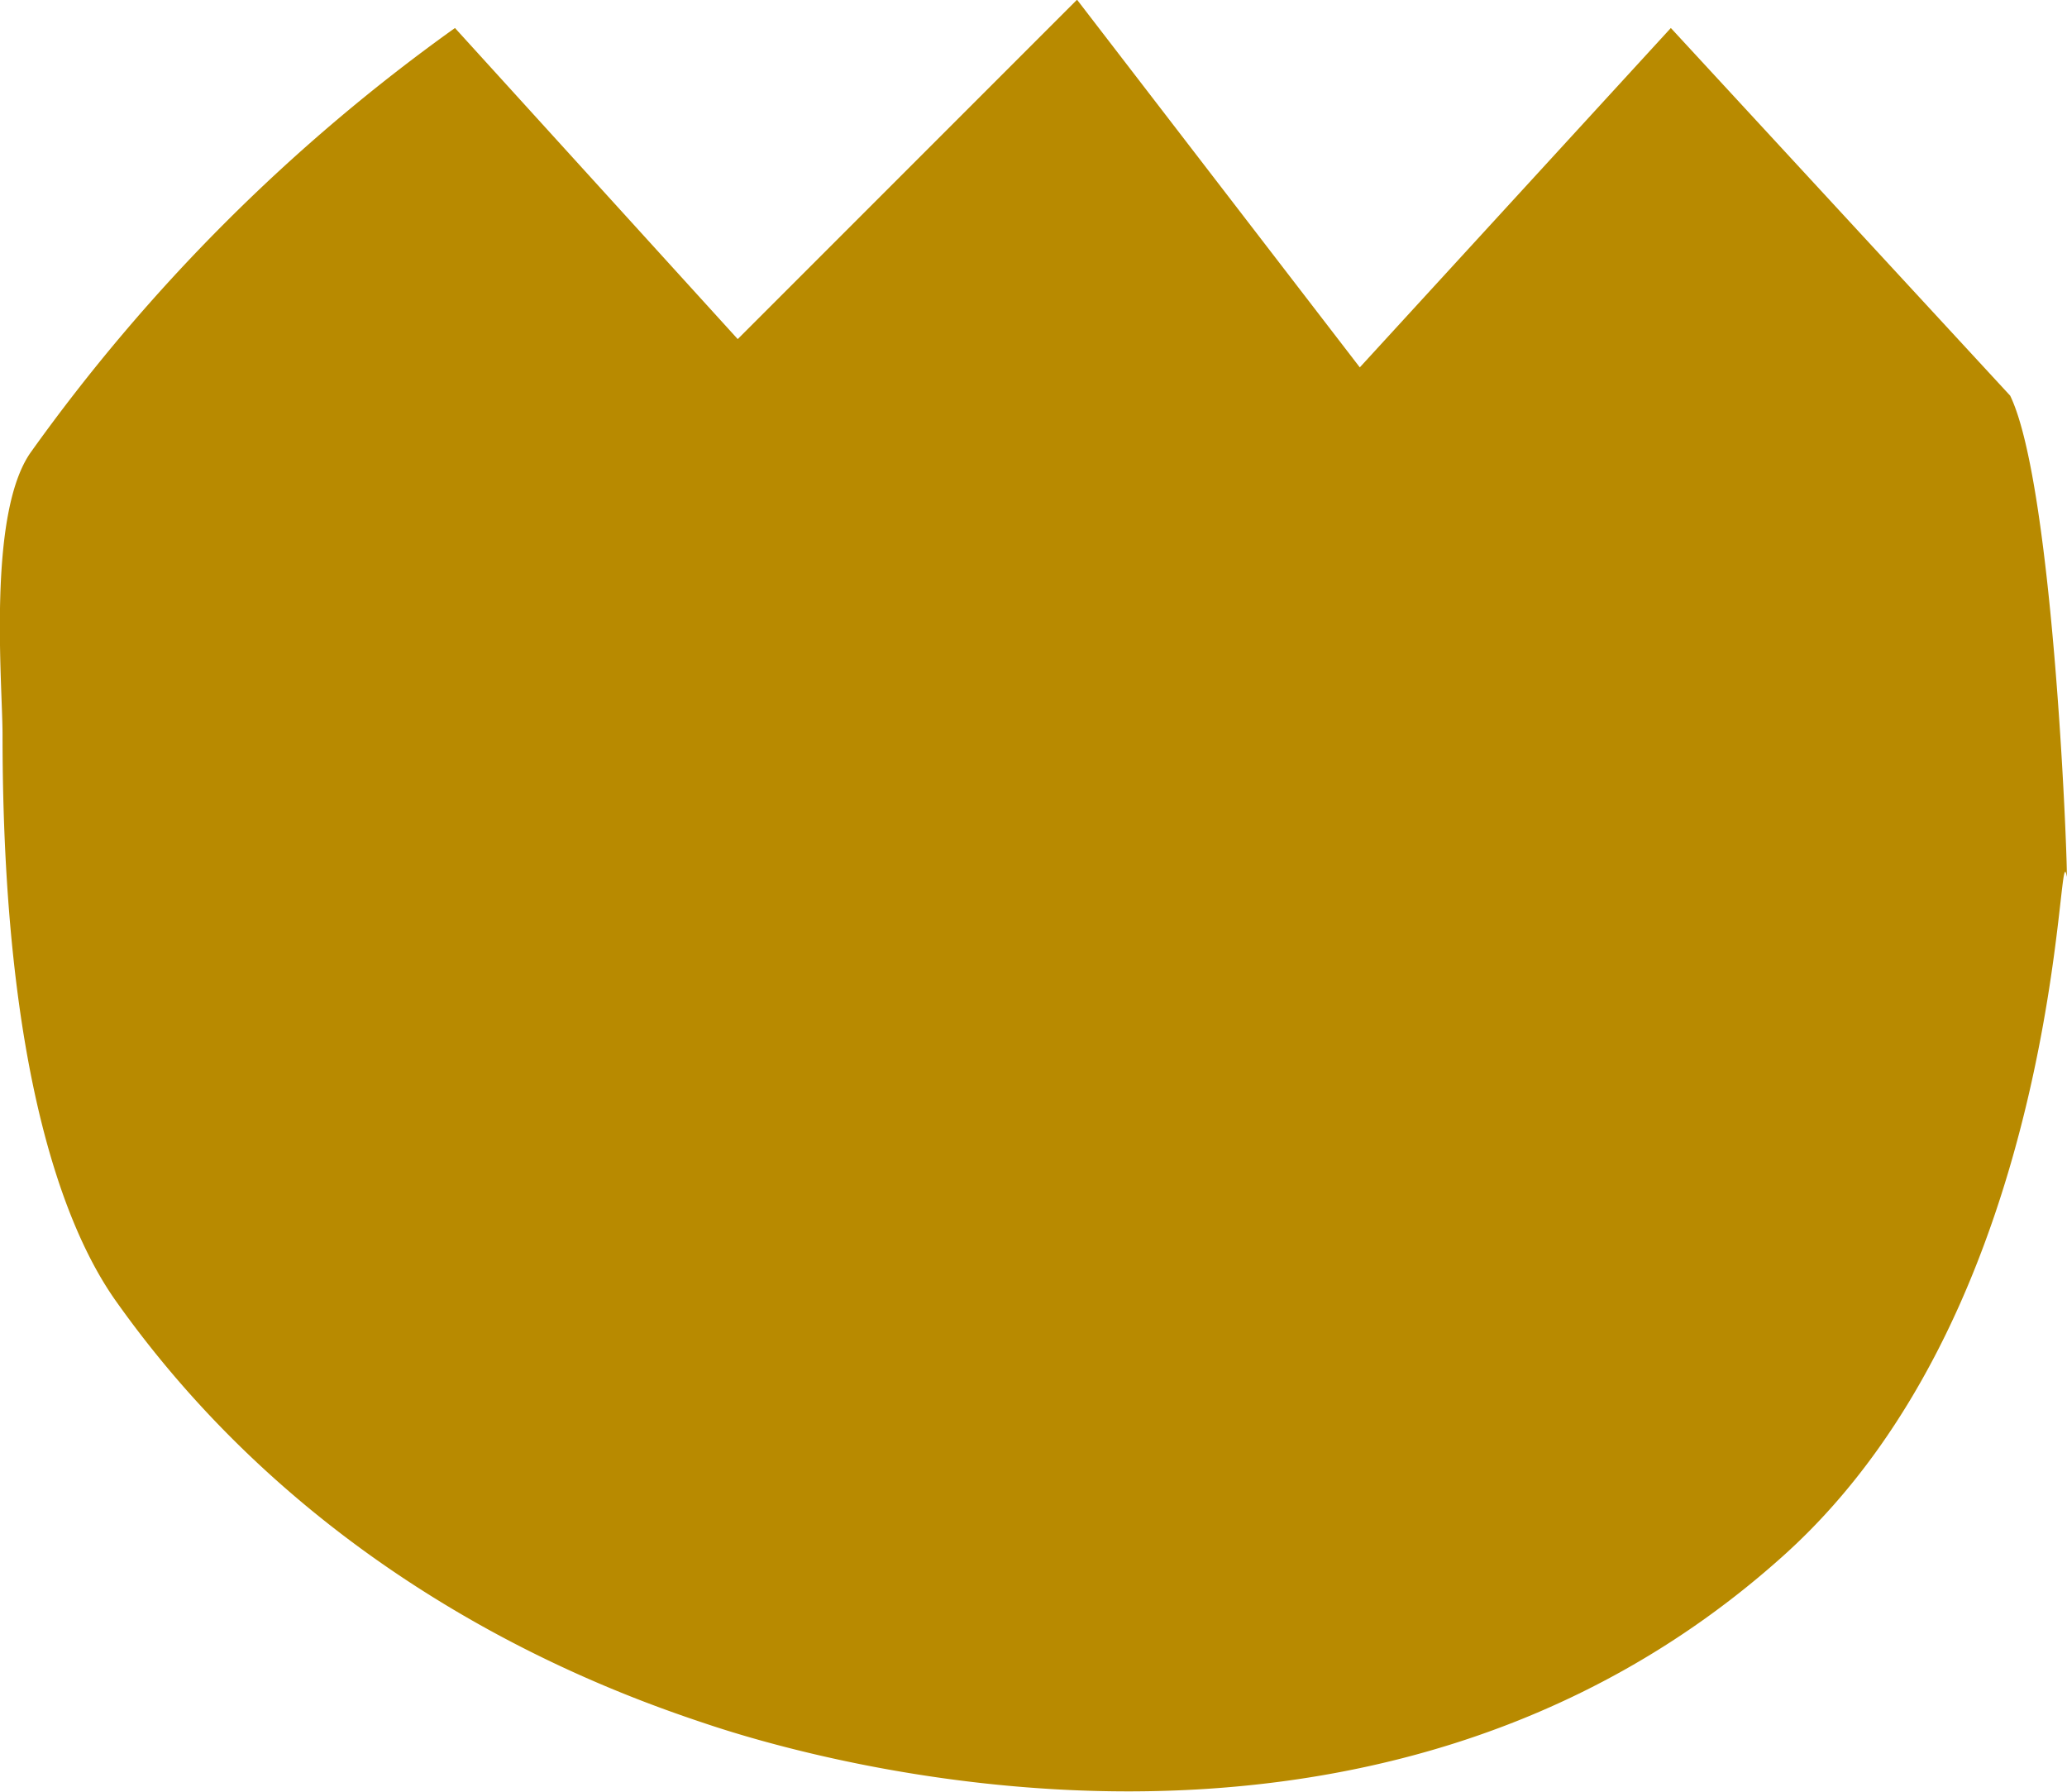 <svg id="Layer_1" data-name="Layer 1" xmlns="http://www.w3.org/2000/svg" viewBox="0 0 73.1 63.35"><path d="M925.12,522a64.46,64.46,0,0,1,15-15l10,11,12-12q5,6.5,10,13l11-12,12,13c1.58,3.26,2.06,17.31,2,17-.35-2,0,15-10,24-14.61,13.15-34.62,7.12-38,6s-13.73-4.73-21-15c-1.74-2.46-4-8-4-20C924.12,530.19,923.57,524.19,925.12,522Z" transform="translate(-924.03 -506.01)" style="fill:#b88a00"/></svg>